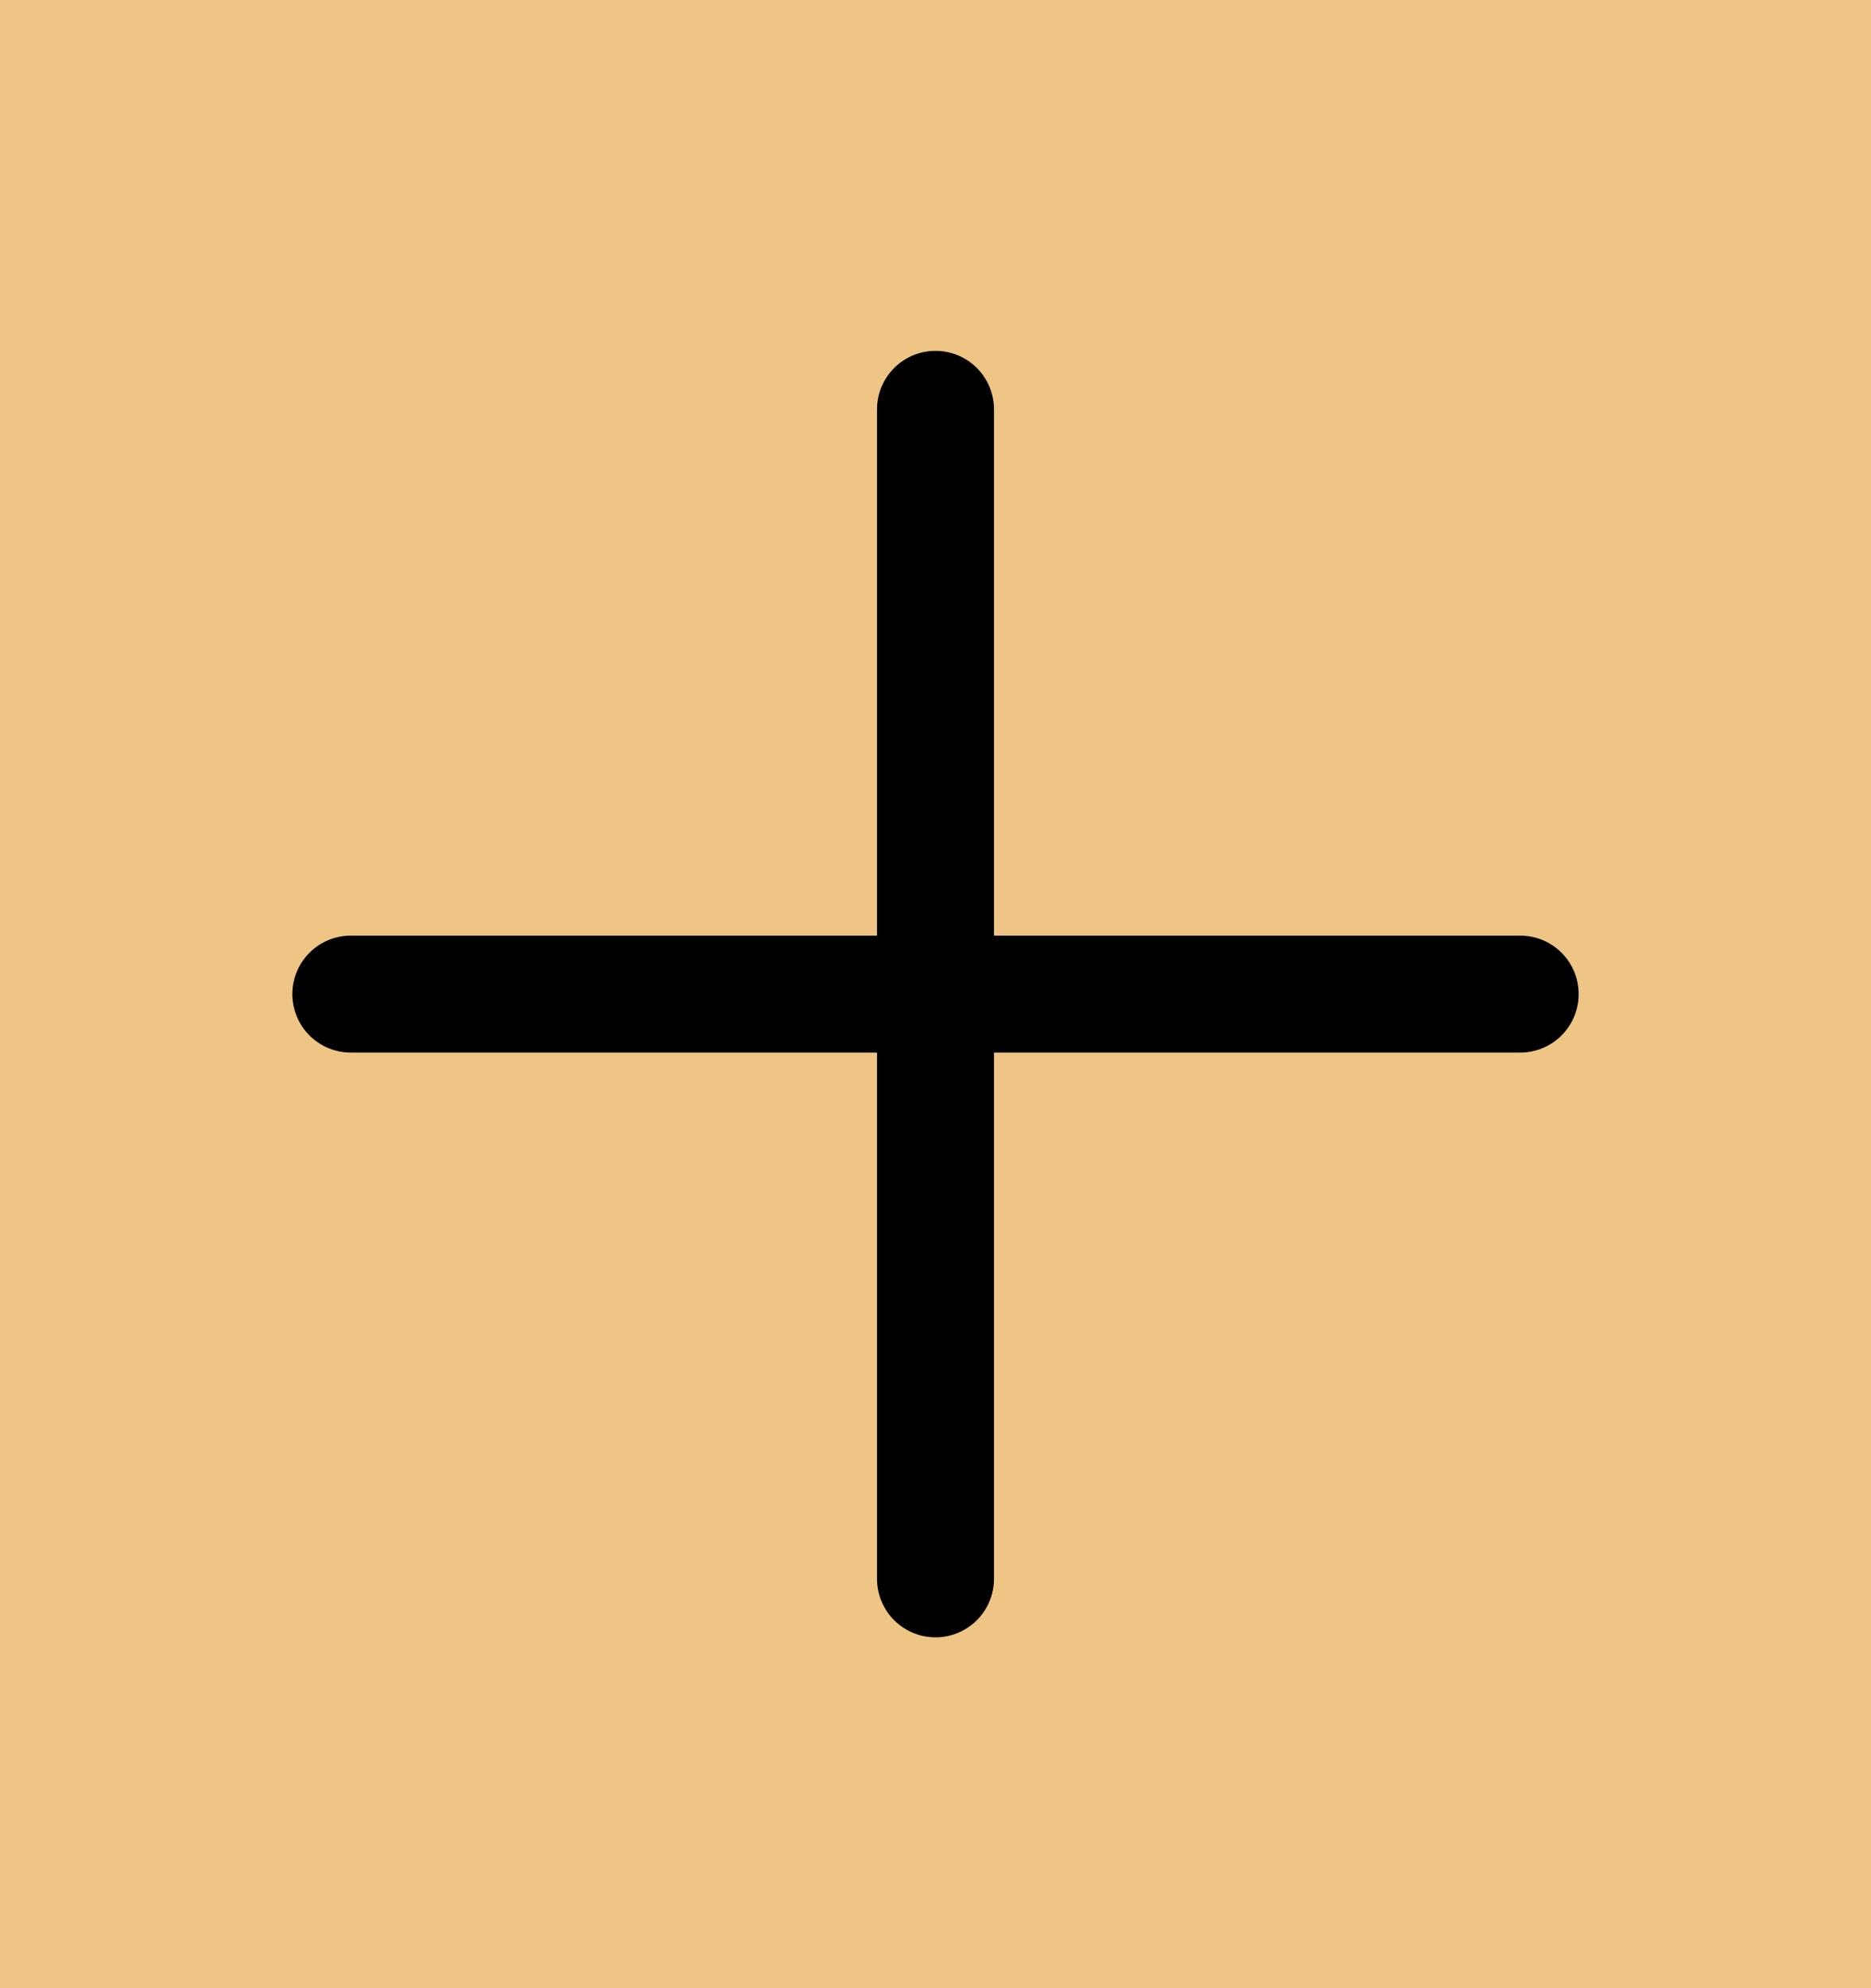 <svg width="16" height="17" viewBox="0 0 16 17" fill="none" xmlns="http://www.w3.org/2000/svg">
<rect width="16" height="17" fill="#1E1E1E"/>
<g id="Store Management" clip-path="url(#clip0_173_925)">
<rect width="1440" height="1024" transform="translate(-1265 -132)" fill="black"/>
<g id="Ellipse 4" filter="url(#filter0_f_173_925)">
<circle cx="132" cy="-102" r="156" fill="#EEC584" fill-opacity="0.7"/>
</g>
<g id="Frame 81">
<g id="Frame 109">
<g id="Frame 111">
<g id="Frame 112">
<g id="Frame 106">
<rect x="-16" y="-10.5" width="161" height="38" rx="19" fill="#EEC584"/>
<g id="Frame">
<path id="Vector" d="M3 8.5H8M8 8.5H13M8 8.5V3.5M8 8.5V13.5" stroke="black" stroke-linecap="round" stroke-linejoin="round"/>
</g>
</g>
</g>
</g>
</g>
</g>
</g>
<defs>
<filter id="filter0_f_173_925" x="-524" y="-758" width="1312" height="1312" filterUnits="userSpaceOnUse" color-interpolation-filters="sRGB">
<feFlood flood-opacity="0" result="BackgroundImageFix"/>
<feBlend mode="normal" in="SourceGraphic" in2="BackgroundImageFix" result="shape"/>
<feGaussianBlur stdDeviation="250" result="effect1_foregroundBlur_173_925"/>
</filter>
<clipPath id="clip0_173_925">
<rect width="1440" height="1024" fill="white" transform="translate(-1265 -132)"/>
</clipPath>
</defs>
</svg>
